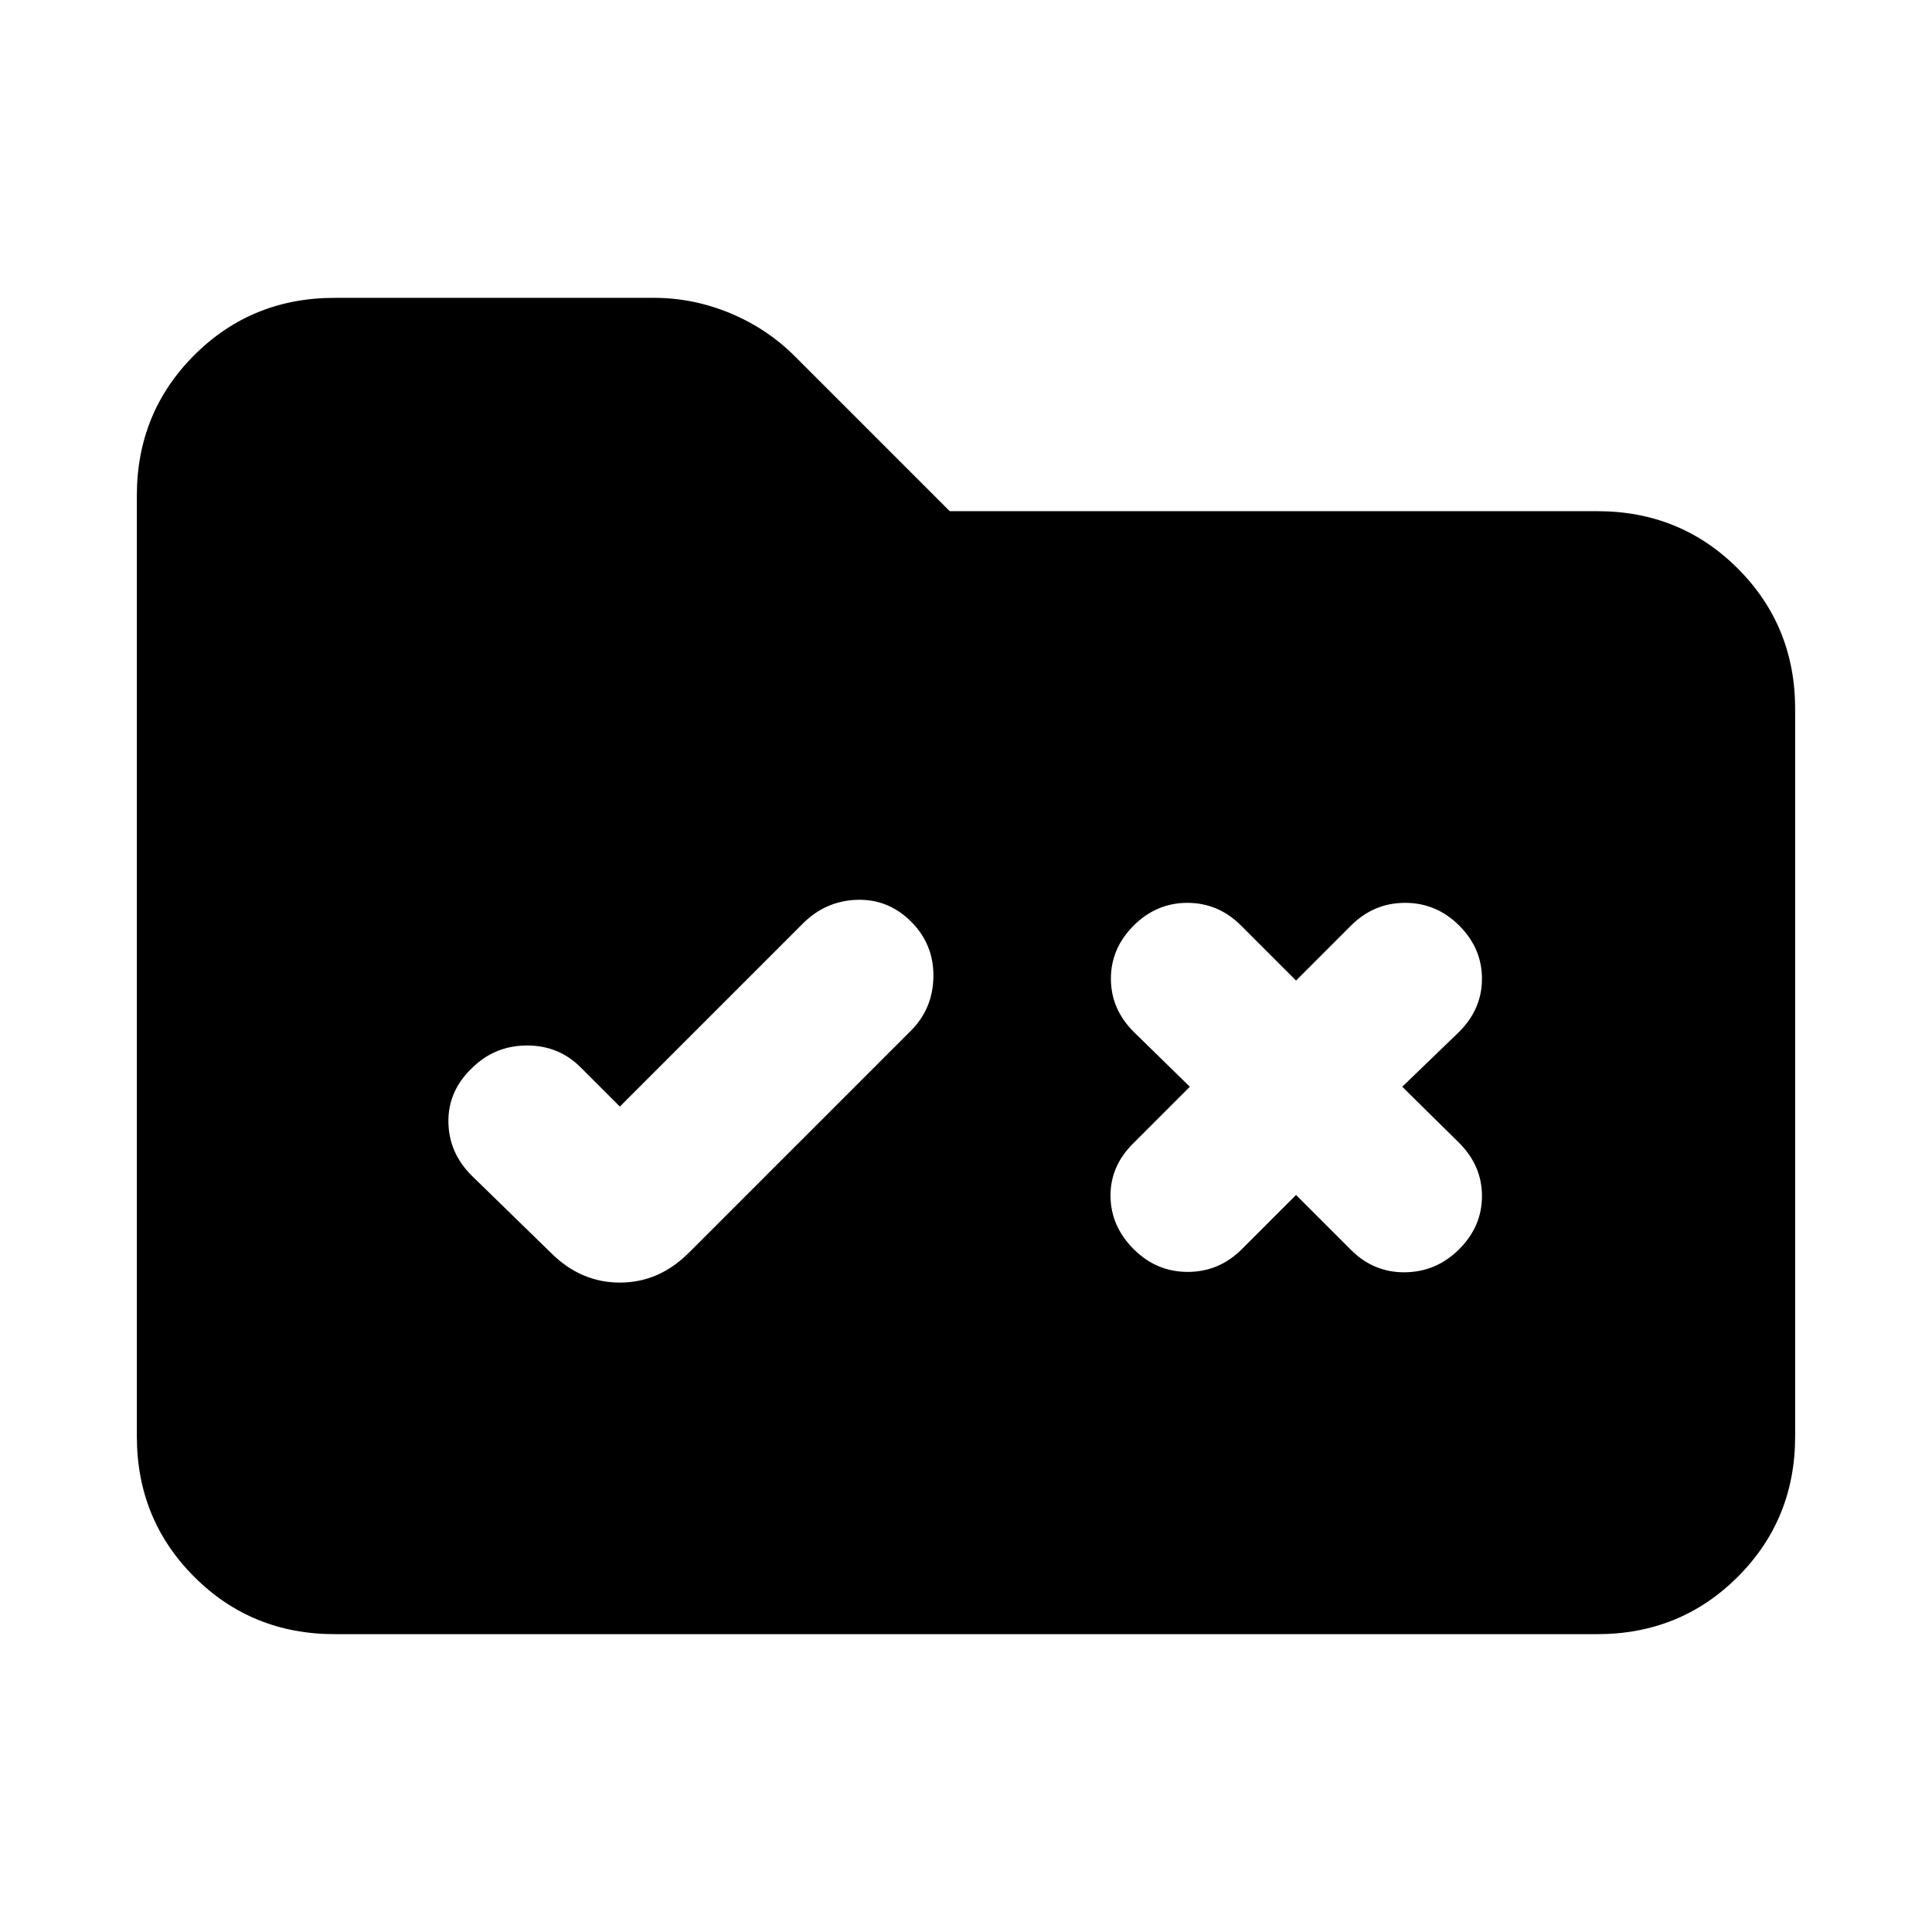<svg xmlns="http://www.w3.org/2000/svg" height="24" viewBox="0 -960 960 960" width="24"><path d="M166.31-148Q125-148 96.5-176.5T68-246.31v-467.38Q68-755 96.5-783.5t69.81-28.5H325q19.46 0 37.81 7.62 18.34 7.61 32.19 21.46L471.92-706h321.77q41.31 0 69.81 28.5t28.5 69.81v361.38q0 41.31-28.5 69.81T793.69-148H166.31ZM308-410.15l-19.54-19.54q-10.92-10.92-26.88-10.81-15.96.12-27.27 11.42-11.69 11.31-11.5 26.58.19 15.27 11.5 26.58l39.38 38.38q14.85 14.85 34.31 14.85t34.31-14.85l110.38-110.38q10.92-10.93 11.12-26.89.19-15.96-11.12-27.27-11.31-11.3-26.88-10.8-15.58.5-26.89 11.8L308-410.15Zm336-62.62-27.31-27.31q-11.31-11.3-26.69-11.3t-26.69 11.3Q552-488.77 552-473.69q0 15.07 11.31 26.38L591.23-420l-28.31 28.31q-11.3 11.31-11.11 26.19.19 14.88 11.5 26.19T590.19-328q15.58 0 26.89-11.31L644-366.23l27.31 27.31q11.31 11.3 26.88 11.11 15.58-.19 26.89-11.5 11.3-11.31 11.3-26.38 0-15.08-11.3-26.39L696.77-420l28.31-27.31q11.3-11.31 11.3-26.38 0-15.08-11.3-26.39-11.31-11.3-26.89-11.3-15.57 0-26.88 11.3L644-472.77Z"/></svg>